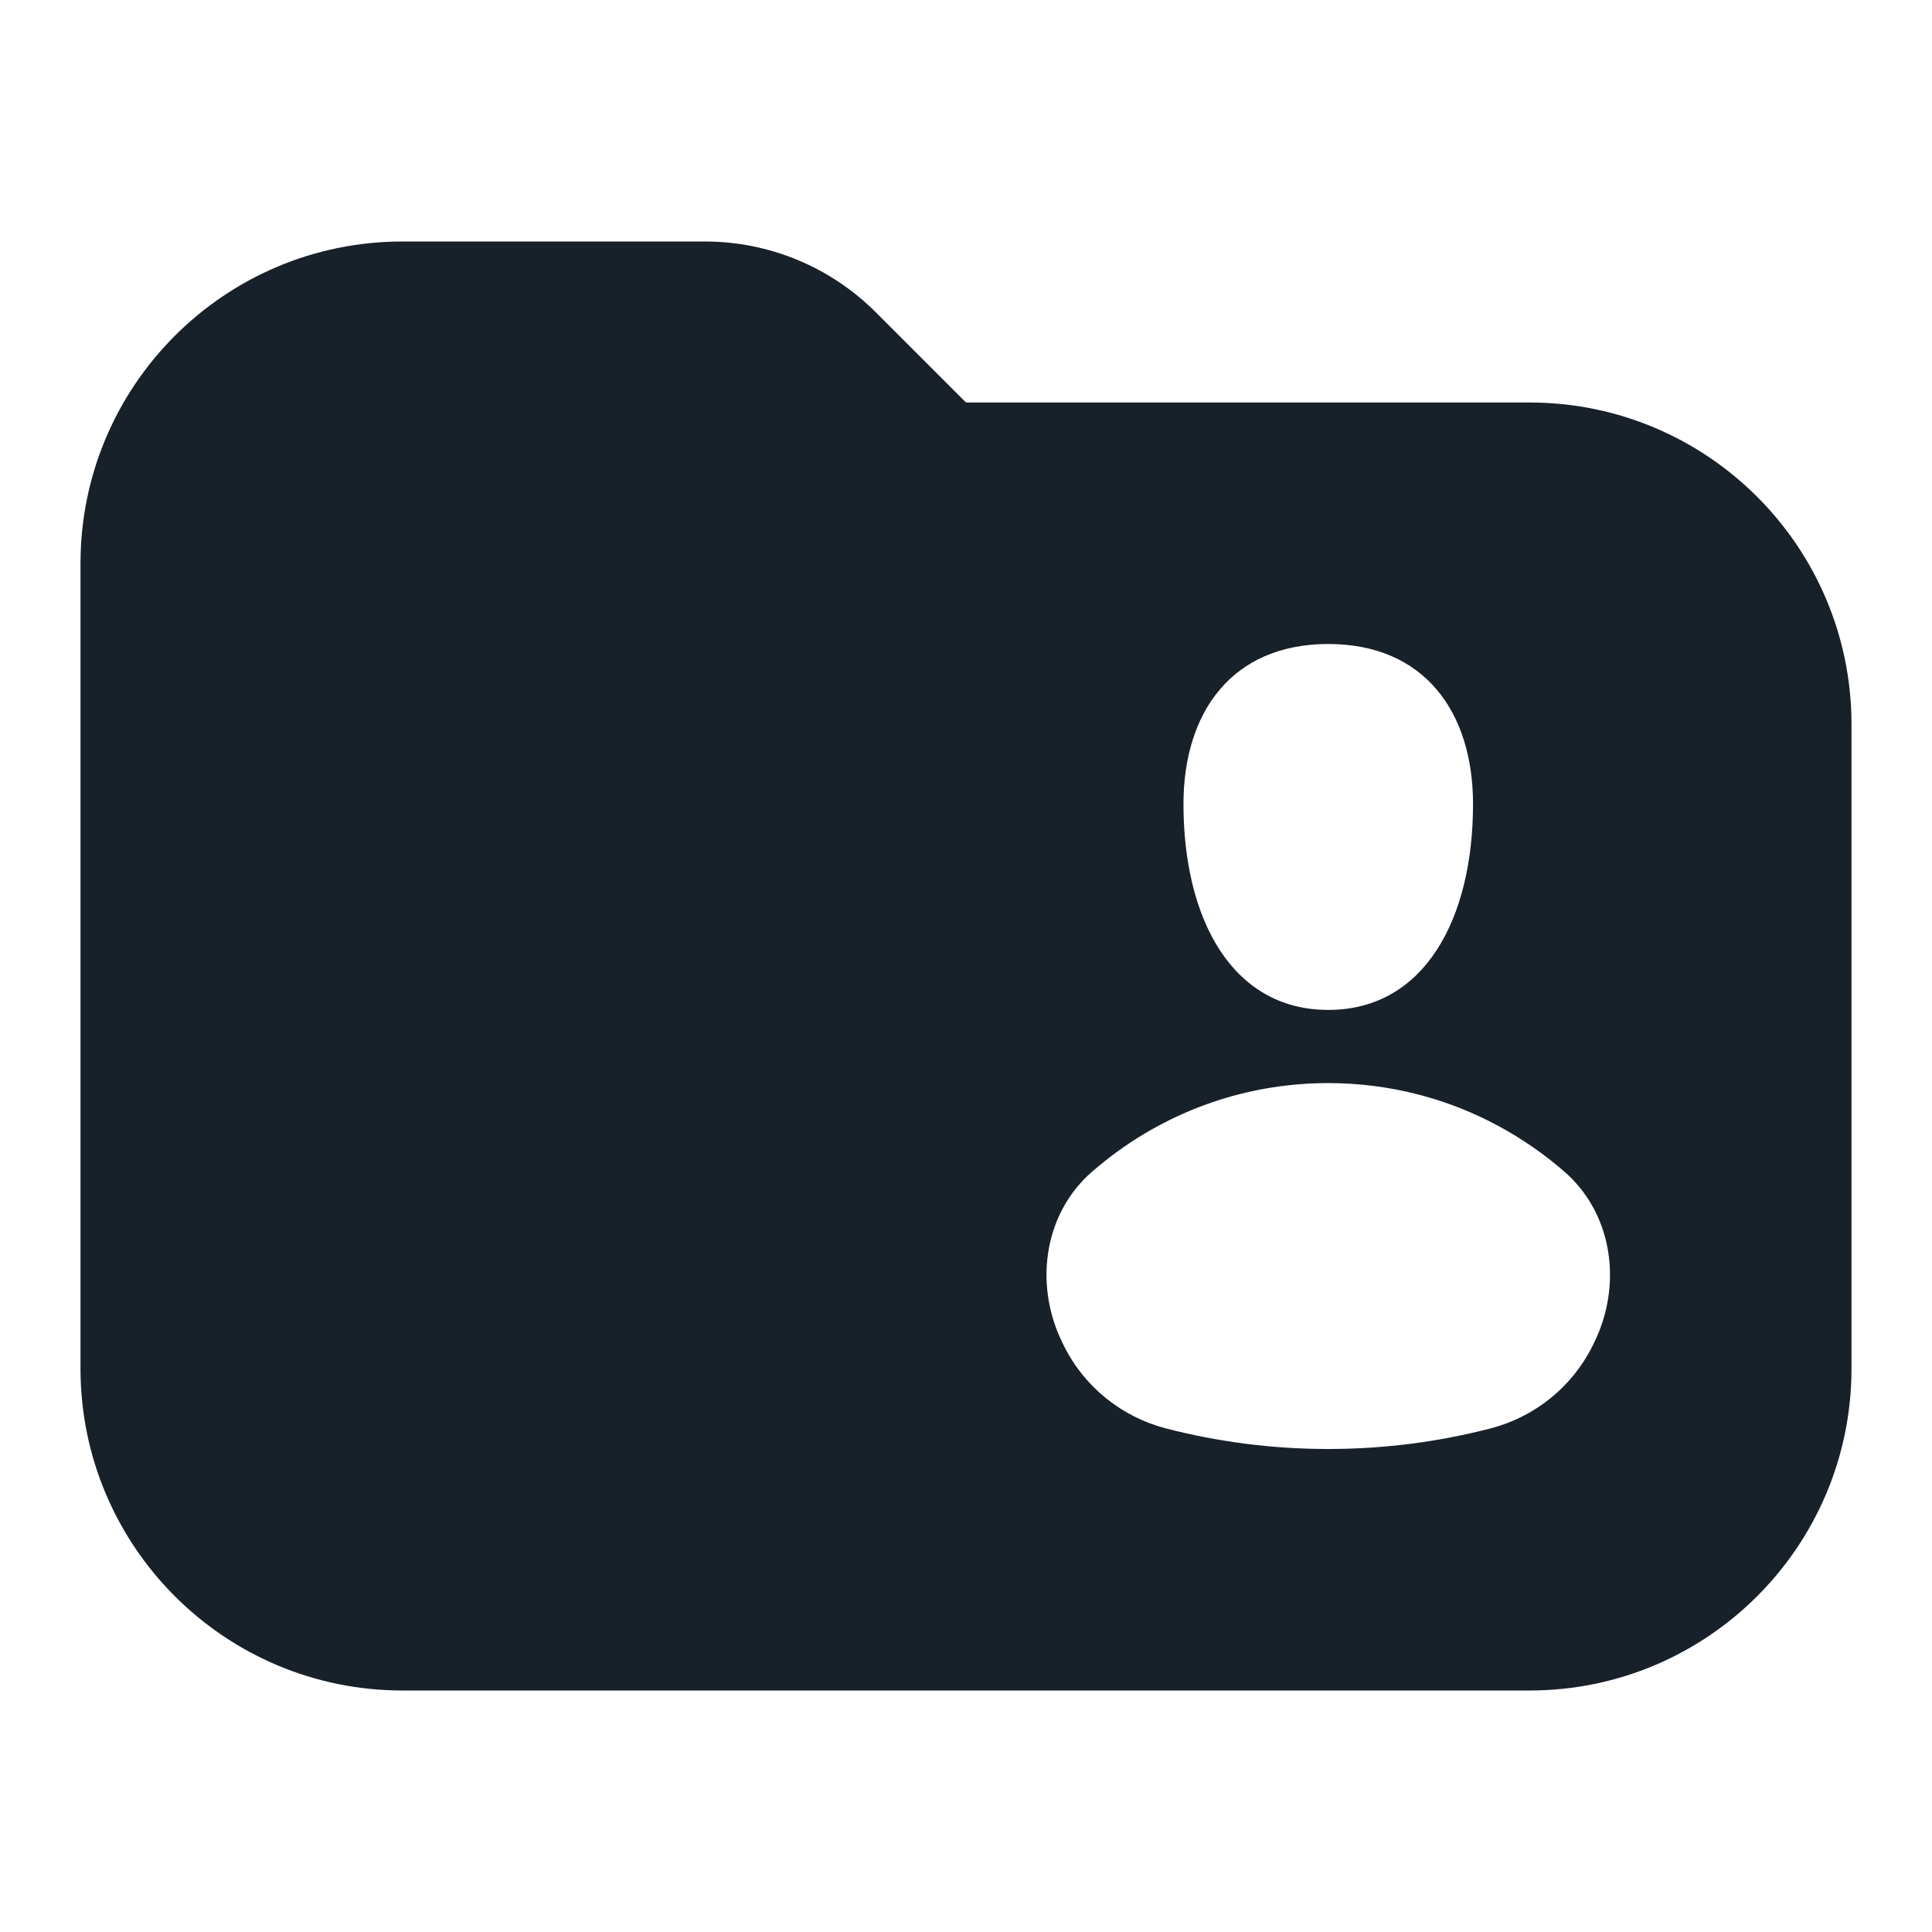 <svg width="48" height="48" viewBox="0 0 48 48" fill="none" xmlns="http://www.w3.org/2000/svg">
<g clip-path="url(#clip0_3906_9121)">
<path fill-rule="evenodd" clip-rule="evenodd" d="M2 14C2 9.582 5.582 6 10 6H17.515C19.106 6 20.632 6.632 21.757 7.757L24 10H38C42.418 10 46 13.582 46 18V34C46 38.418 42.418 42 38 42H10C5.582 42 2 38.418 2 34V14ZM33 25.091C35.398 25.091 36.597 22.818 36.597 19.977C36.597 17.704 35.398 16 33 16C30.602 16 29.403 17.704 29.403 19.977C29.403 22.818 30.602 25.091 33 25.091ZM27.129 29.113C27.38 28.895 27.642 28.69 27.916 28.5C29.362 27.496 31.113 26.909 33 26.909C34.528 26.909 35.967 27.294 37.227 27.974C37.817 28.292 38.368 28.675 38.871 29.113C39.012 29.236 39.14 29.369 39.254 29.51C40.115 30.569 40.228 32.088 39.607 33.355L39.587 33.398L39.565 33.441C39.056 34.462 38.127 35.205 37.031 35.489C35.742 35.822 34.392 36 33 36C31.608 36 30.258 35.822 28.969 35.489C27.873 35.205 26.944 34.462 26.435 33.441L26.393 33.355C26.027 32.609 25.916 31.776 26.062 31C26.198 30.283 26.552 29.616 27.129 29.113Z" fill="#18202A"/>
</g>
<defs>
<clipPath id="clip0_3906_9121">
<rect width="48" height="48" fill="white"/>
</clipPath>
</defs>
</svg>

